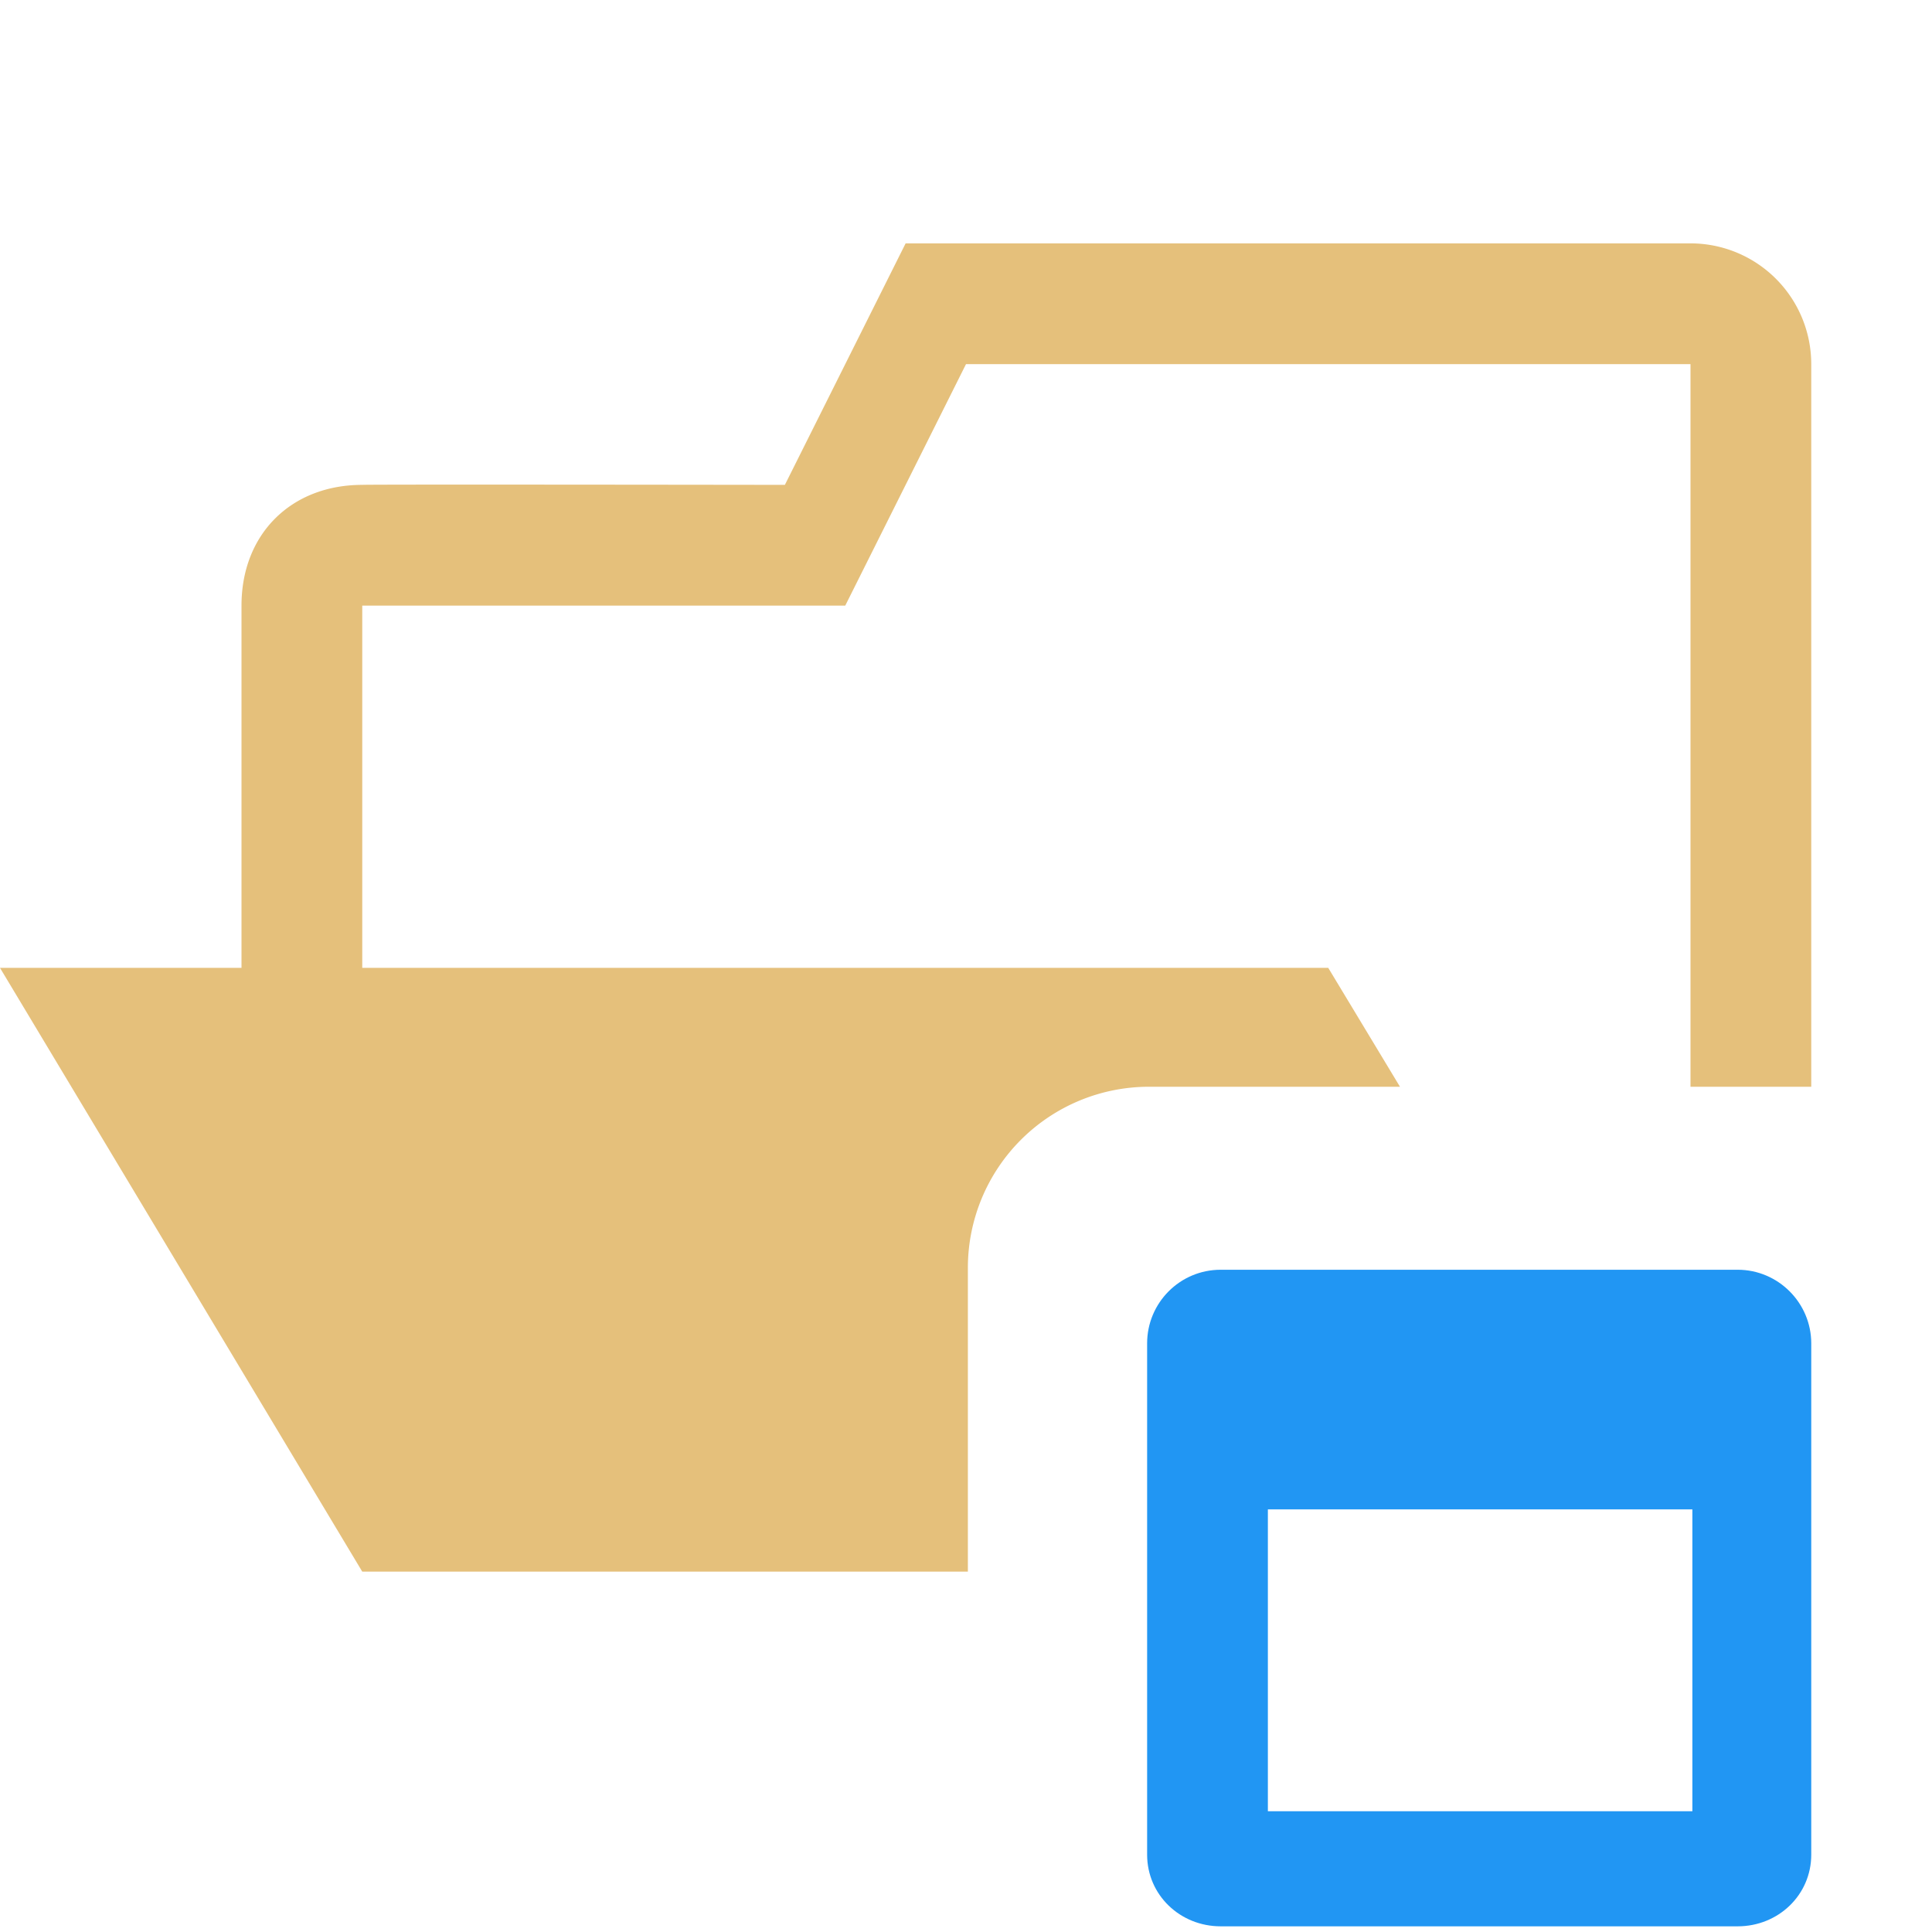 <svg xmlns="http://www.w3.org/2000/svg" xml:space="preserve" stroke-linecap="round" stroke-linejoin="round" stroke-miterlimit="10" clip-rule="evenodd" viewBox="0 0 32 32">
  <clipPath id="a">
    <path d="M0 0h32v32H0z"/>
  </clipPath>
  <g clip-path="url(#a)">
    <path fill="#2196f3" d="M20.219 21.031c-.677 0-1.219.549-1.219 1.219v8.469c0 .667.545 1.187 1.219 1.187h8.562c.674 0 1.219-.52 1.219-1.187V22.25c0-.668-.545-1.219-1.219-1.219H20.22ZM21 25h7.031v5H21v-5Z"/>
    <path fill="#e5c07b" d="m15 4.031-2 4s-7-.01-7 0c-1.173 0-2 .81-2 2v6H0l6 10h10.031V21a3 3 0 0 1 3-3h4.157L22 16.031H6v-6h8l2-4h12V18h2V6.031a2 2 0 0 0-2-2H15Z"/>
  </g>
</svg>
